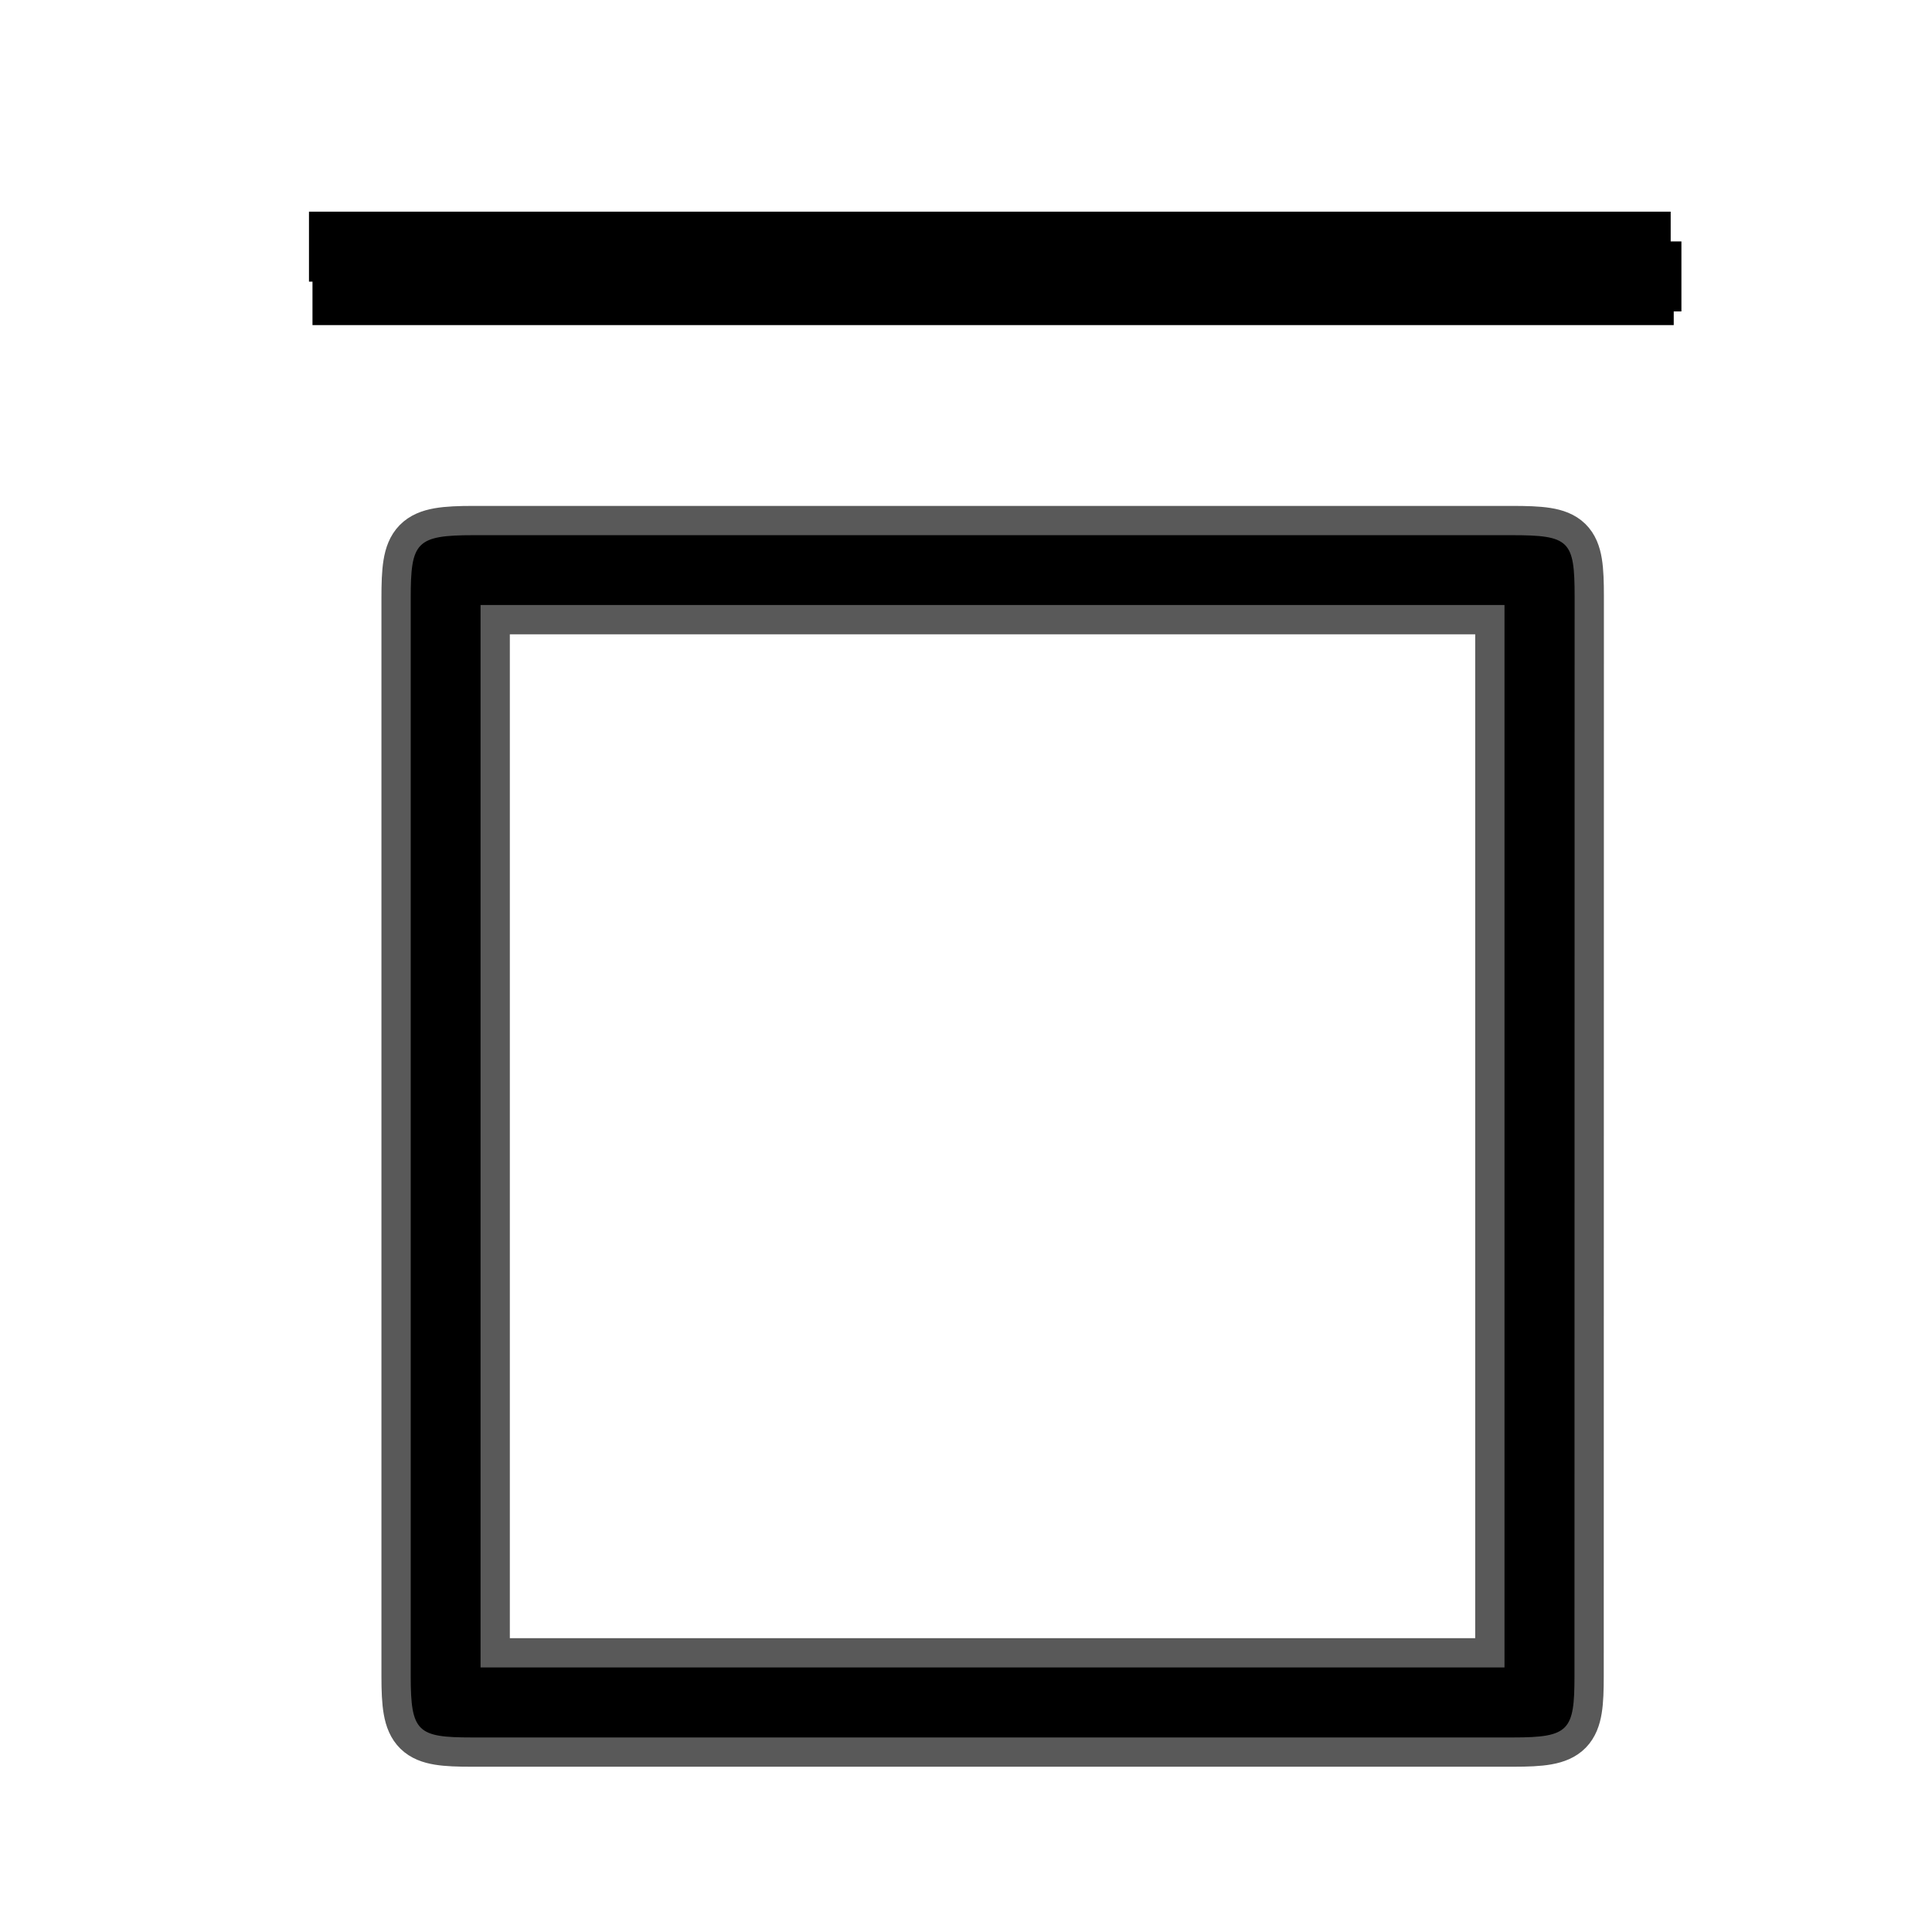 <?xml version="1.0" encoding="UTF-8" standalone="no"?>
<!-- This file was generated by dvisvgm 1.9.2 -->

<svg
   height="20"
   version="1.1"
   viewBox="56.413 55.771 13.5 13.5"
   width="20"
   id="svg2"
   xmlns="http://www.w3.org/2000/svg"
   xmlns:svg="http://www.w3.org/2000/svg"
   xmlns:rdf="http://www.w3.org/1999/02/22-rdf-syntax-ns#"
   xmlns:cc="http://creativecommons.org/ns#"
   xmlns:dc="http://purl.org/dc/elements/1.1/">
  <defs
     id="defs4" />
  <g
     id="page1"
     transform="matrix(1.023,0,0,-1.023,0.886,126.776)">
    <path
       d="m 65.033,57.959 c 0,-0.371 -0.036,-0.418 -0.418,-0.418 h -7.113 c -0.371,0 -0.418,0.036 -0.418,0.418 v 7.364 c 0,0.383 0.036,0.43 0.43,0.43 h 7.09 c 0.395,0 0.43,-0.036 0.43,-0.418 z m -7.472,0.06 h 6.994 v 7.257 H 57.561 Z"
       style="opacity:1;fill:#000000;fill-opacity:1;stroke:#000000;stroke-miterlimit:4;stroke-dasharray:none;stroke-opacity:0.65;stroke-width:0.4"
       id="path7" />
    <rect
       height="0.478"
       width="9.298"
       x="56.413"
       y="67.188"
       id="rect9" />
  </g>
  <rect
     id="rect9-7"
     y="-57.947"
     x="58.647"
     width="9.515"
     height="0.489"
     transform="scale(1,-1)" />
  <rect
     id="rect9-7-1"
     y="-57.739"
     x="58.572"
     width="9.515"
     height="0.489"
     transform="scale(1,-1)" />
</svg>
